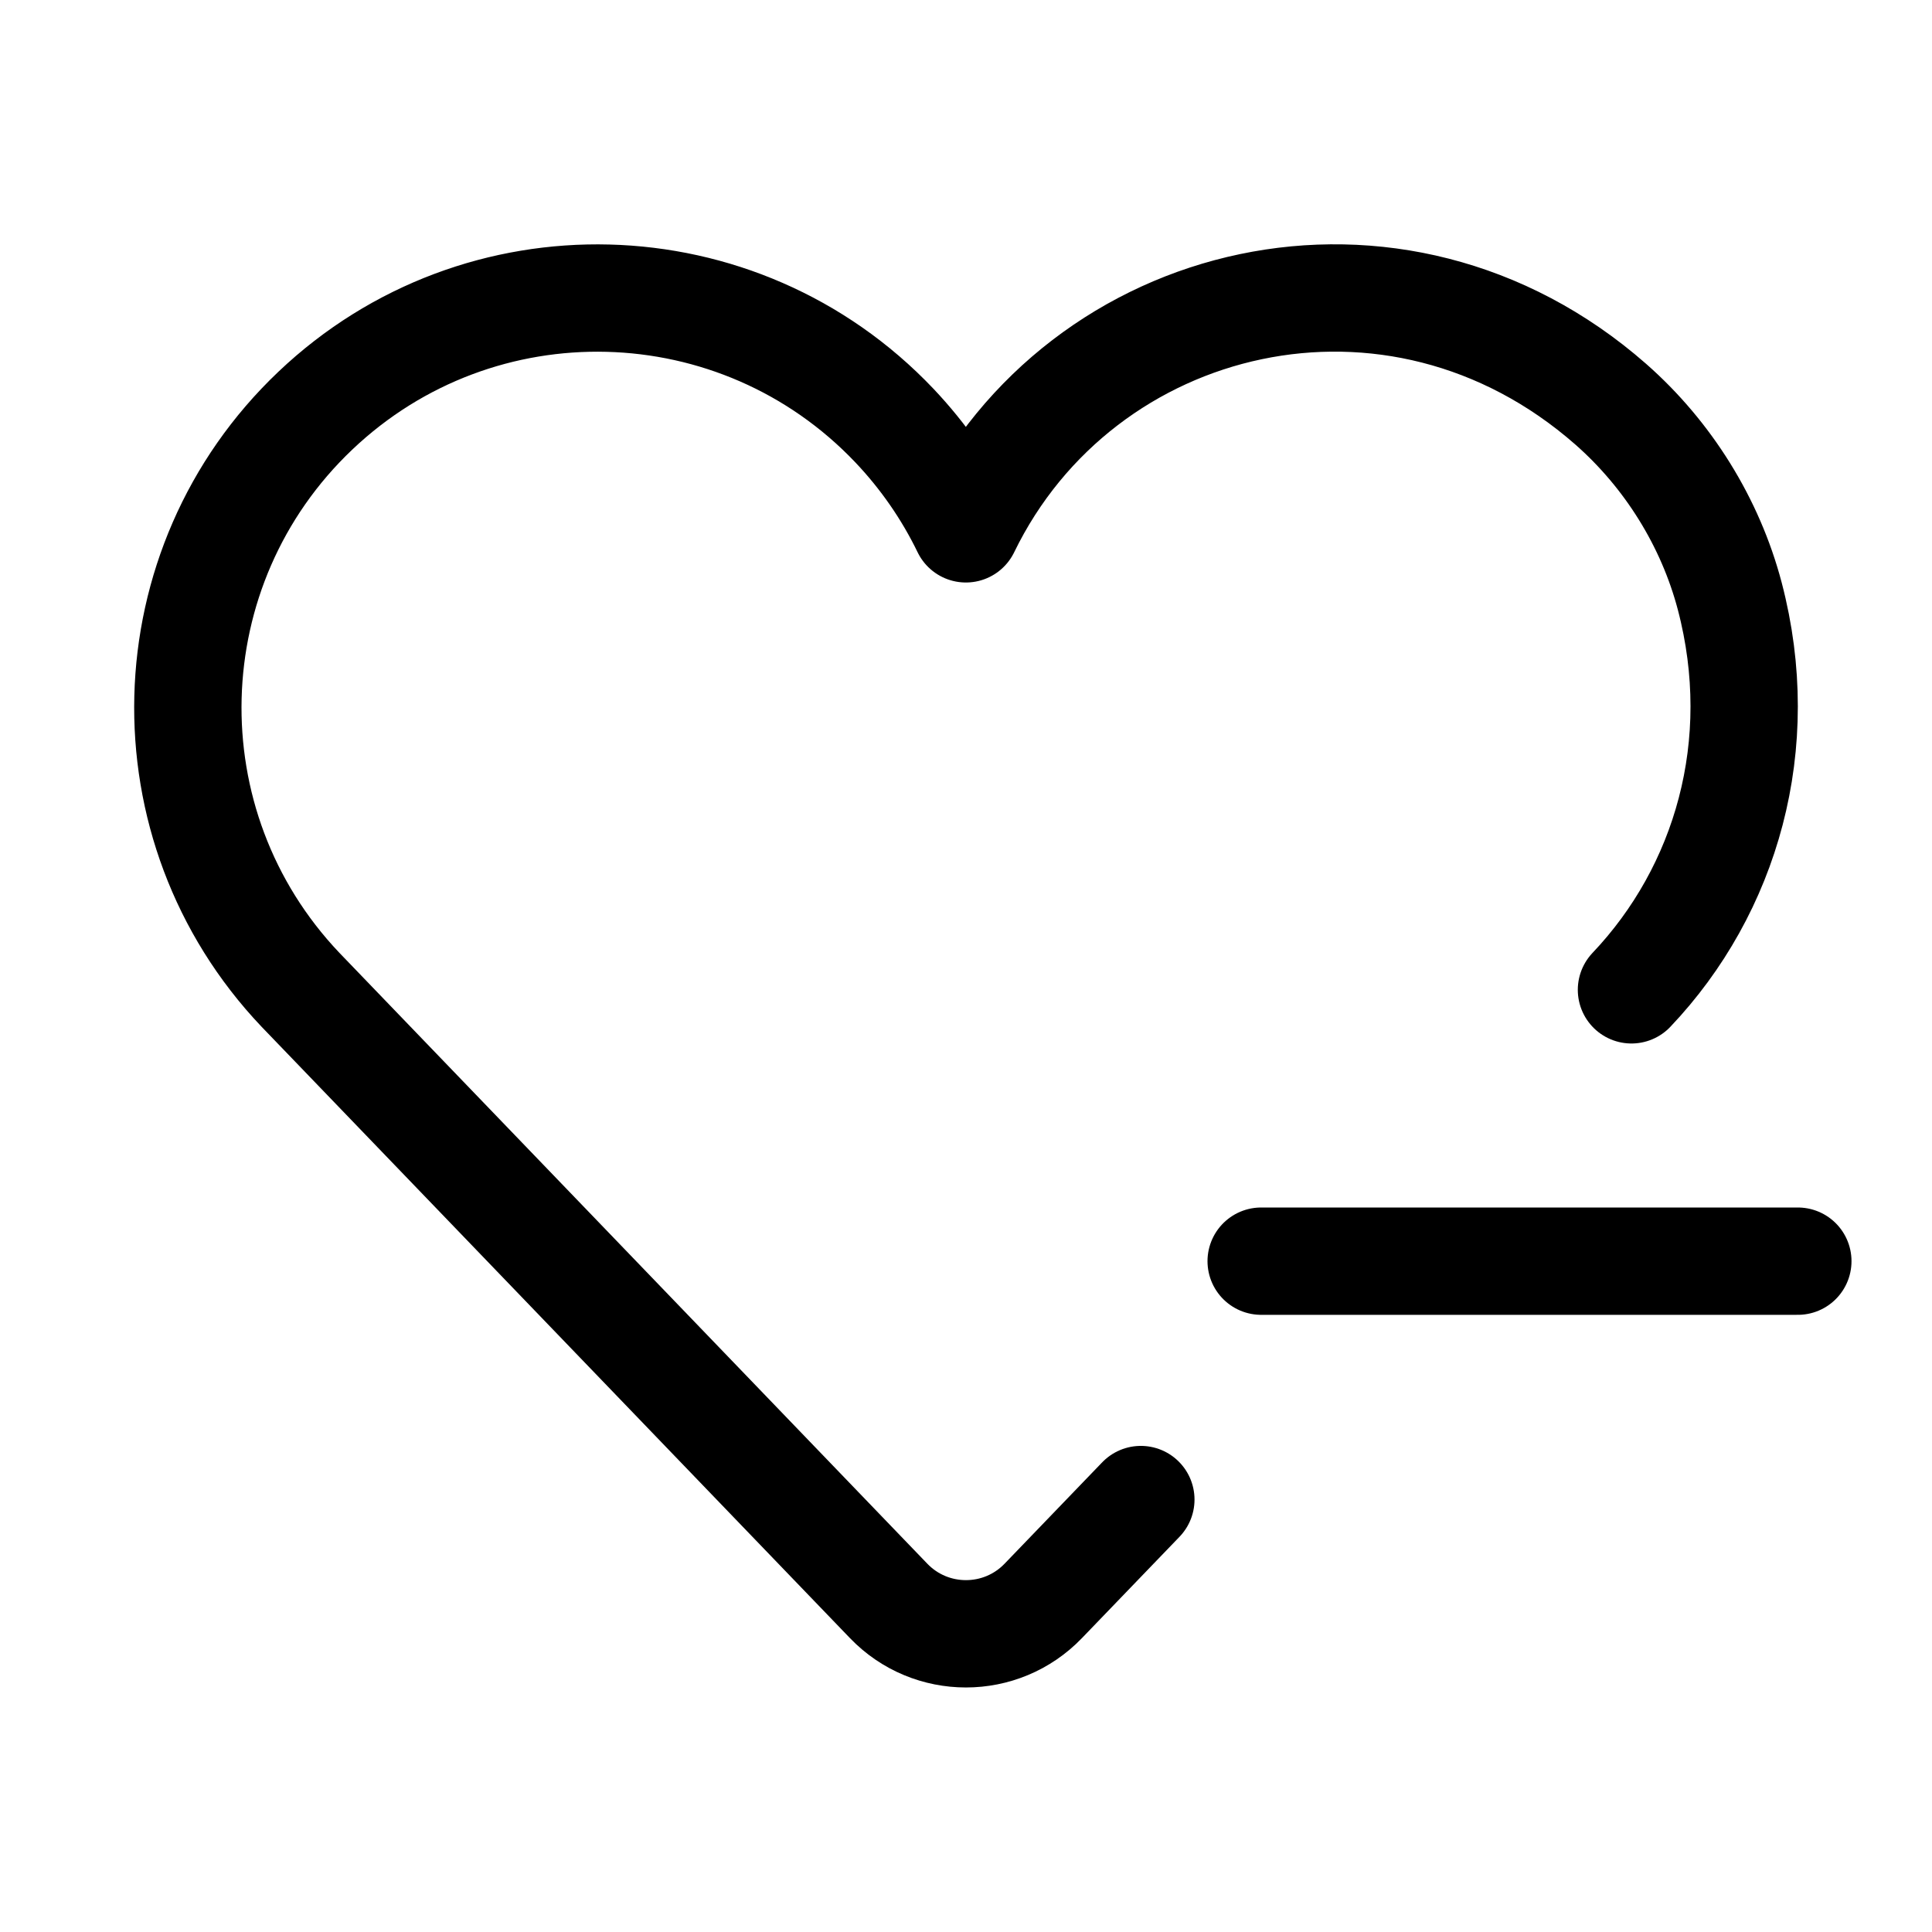 <svg xmlns="http://www.w3.org/2000/svg" height="18" width="18" viewBox="0 0 18 18"><title>heart 2 minus</title><g fill="none" stroke="currentColor" class="nc-icon-wrapper"><path d="M15.2,9.222c.882-.929,1.279-2.284,.916-3.667-.181-.688-.575-1.32-1.11-1.79-2.005-1.758-4.933-1.05-6.007,1.162-.171-.353-.396-.677-.666-.962-1.451-1.528-3.867-1.591-5.395-.139-1.528,1.451-1.59,3.867-.139,5.395l5.48,5.694c.393,.409,1.048,.409,1.441,0l.909-.944" stroke-linecap="round" stroke-linejoin="round"></path><line x1="16.75" y1="11.75" x2="11.75" y2="11.75" stroke-linecap="round" stroke-linejoin="round" stroke="currentColor"></line></g></svg>
